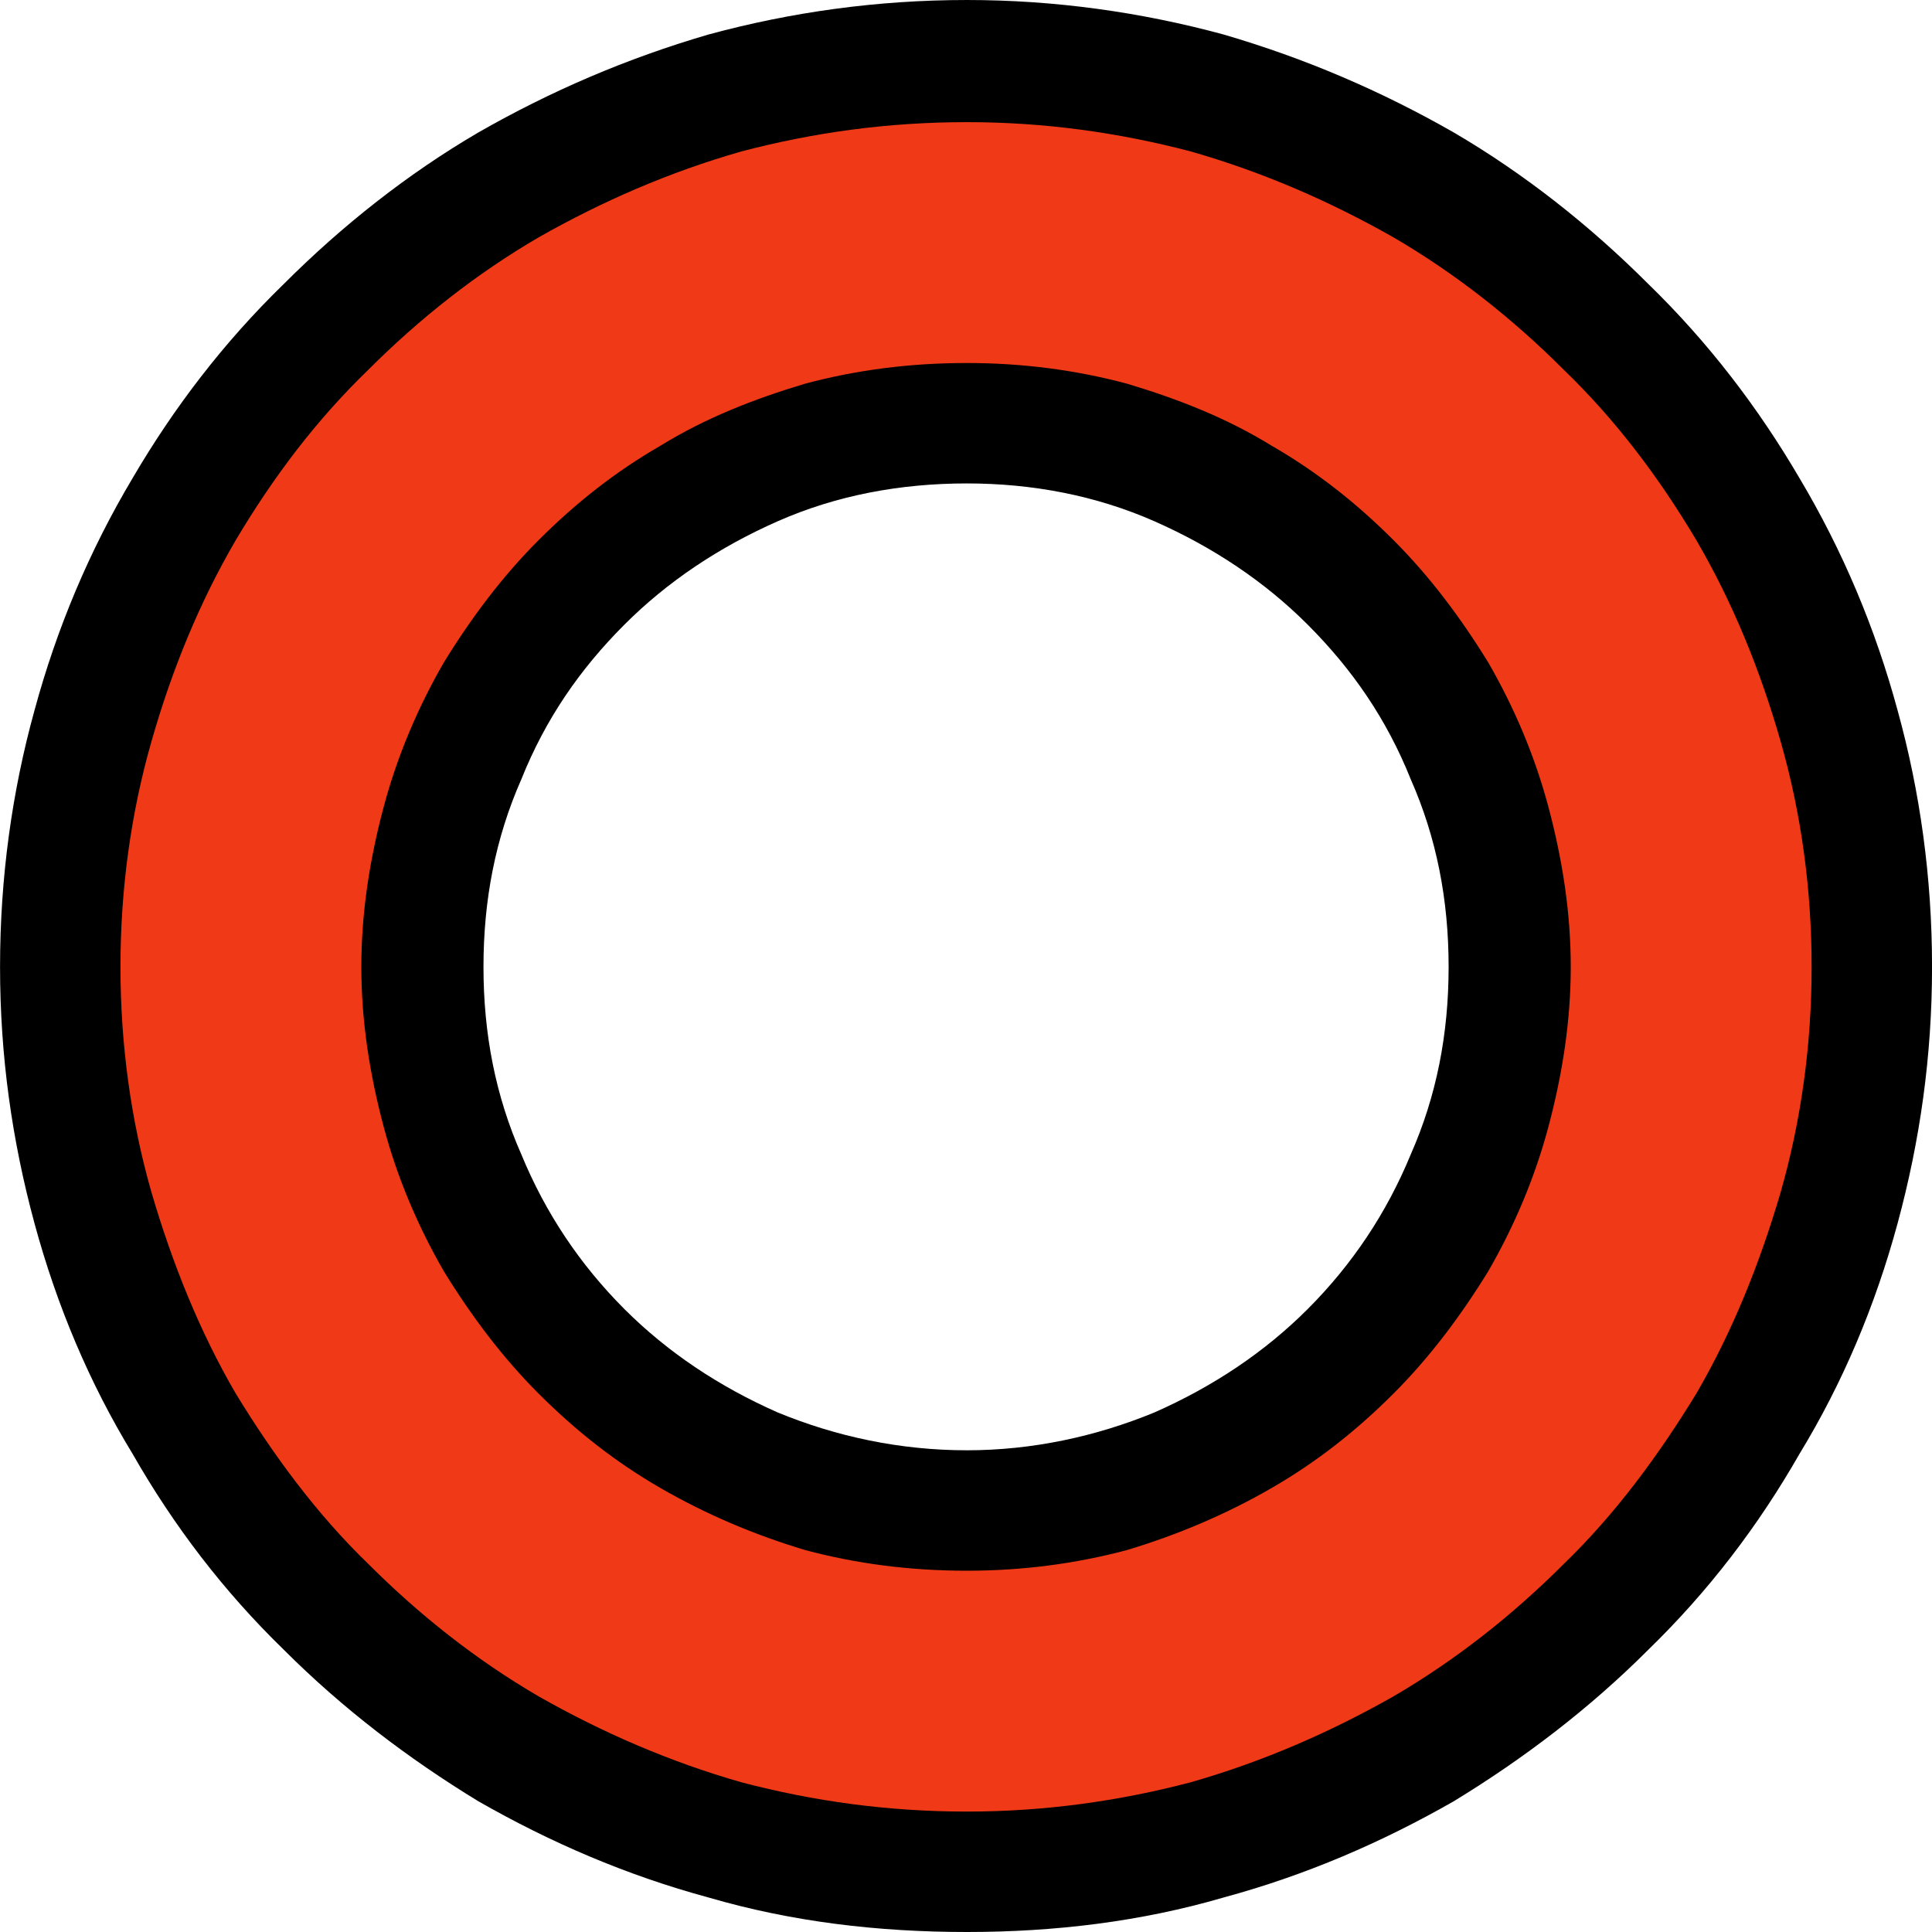 <?xml version="1.0" encoding="UTF-8" standalone="no"?>
<svg
   width="16.845"
   height="16.845"
   viewBox="0 0 16.845 16.845"
   version="1.1"
   xml:space="preserve"
   style="clip-rule:evenodd;fill-rule:evenodd;stroke-linejoin:round;stroke-miterlimit:2"
   id="svg20568"
   sodipodi:docname="emojis.svg"
   xmlns:inkscape="http://www.inkscape.org/namespaces/inkscape"
   xmlns:sodipodi="http://sodipodi.sourceforge.net/DTD/sodipodi-0.dtd"
   xmlns="http://www.w3.org/2000/svg"
   xmlns:svg="http://www.w3.org/2000/svg"><defs
     id="defs20572" /><sodipodi:namedview
     id="namedview20570"
     pagecolor="#505050"
     bordercolor="#eeeeee"
     borderopacity="1"
     inkscape:pageshadow="0"
     inkscape:pageopacity="0"
     inkscape:pagecheckerboard="0" /><g
     transform="matrix(0.24,0,0,0.24,-365.669,-975.561)"
     id="g20566"><g
       transform="matrix(62.5,0,0,62.5,1515.81,4121.9)"
       id="g19230"><path
         d="m 0.687,-0.913 c 0.051,0 0.101,0.007 0.149,0.02 0.048,0.014 0.092,0.033 0.134,0.057 0.041,0.024 0.079,0.054 0.113,0.088 0.035,0.034 0.064,0.072 0.088,0.113 0.025,0.042 0.044,0.087 0.057,0.135 0.013,0.047 0.02,0.097 0.02,0.149 0,0.052 -0.007,0.101 -0.02,0.149 C 1.215,-0.154 1.196,-0.109 1.171,-0.068 1.147,-0.026 1.118,0.012 1.083,0.046 1.049,0.08 1.011,0.109 0.97,0.134 0.928,0.158 0.884,0.177 0.836,0.19 0.788,0.204 0.738,0.21 0.687,0.21 0.635,0.21 0.585,0.204 0.537,0.19 0.489,0.177 0.445,0.158 0.403,0.134 0.362,0.109 0.324,0.08 0.29,0.046 0.255,0.012 0.226,-0.026 0.202,-0.068 0.177,-0.109 0.158,-0.154 0.145,-0.202 0.132,-0.25 0.125,-0.299 0.125,-0.351 c 0,-0.052 0.007,-0.102 0.02,-0.149 0.013,-0.048 0.032,-0.093 0.057,-0.135 0.024,-0.041 0.053,-0.079 0.088,-0.113 0.034,-0.034 0.072,-0.064 0.113,-0.088 0.042,-0.024 0.086,-0.043 0.134,-0.057 0.048,-0.013 0.098,-0.02 0.15,-0.02 z m 0,0.843 c 0.038,0 0.075,-0.008 0.109,-0.022 0.034,-0.015 0.064,-0.035 0.089,-0.06 0.026,-0.026 0.046,-0.056 0.06,-0.09 C 0.96,-0.276 0.967,-0.312 0.967,-0.351 0.967,-0.39 0.96,-0.426 0.945,-0.46 0.931,-0.495 0.911,-0.524 0.885,-0.55 0.86,-0.575 0.83,-0.595 0.796,-0.61 0.762,-0.625 0.725,-0.632 0.687,-0.632 c -0.039,0 -0.076,0.007 -0.11,0.022 -0.034,0.015 -0.064,0.035 -0.089,0.06 -0.026,0.026 -0.046,0.055 -0.06,0.09 -0.015,0.034 -0.022,0.07 -0.022,0.109 0,0.039 0.007,0.075 0.022,0.109 0.014,0.034 0.034,0.064 0.06,0.09 0.025,0.025 0.055,0.045 0.089,0.06 0.034,0.014 0.071,0.022 0.11,0.022 z"
         style="fill-rule:nonzero"
         id="path19226" /><path
         d="m 0.687,-0.842 c 0.045,0 0.088,0.006 0.13,0.017 0.042,0.012 0.081,0.029 0.118,0.05 0.036,0.021 0.069,0.047 0.099,0.077 0.03,0.029 0.055,0.062 0.077,0.099 0.021,0.036 0.037,0.075 0.049,0.117 0.012,0.042 0.018,0.086 0.018,0.131 0,0.045 -0.006,0.089 -0.018,0.131 -0.012,0.041 -0.028,0.081 -0.049,0.117 -0.022,0.036 -0.047,0.07 -0.077,0.099 C 1.004,0.026 0.971,0.052 0.935,0.073 0.898,0.094 0.859,0.111 0.817,0.123 0.775,0.134 0.732,0.14 0.687,0.14 0.641,0.14 0.598,0.134 0.556,0.123 0.514,0.111 0.475,0.094 0.438,0.073 0.402,0.052 0.369,0.026 0.339,-0.004 0.309,-0.033 0.284,-0.067 0.262,-0.103 0.241,-0.139 0.225,-0.179 0.213,-0.22 0.201,-0.262 0.195,-0.306 0.195,-0.351 c 0,-0.045 0.006,-0.089 0.018,-0.131 0.012,-0.042 0.028,-0.081 0.049,-0.117 0.022,-0.037 0.047,-0.07 0.077,-0.099 0.03,-0.03 0.063,-0.056 0.099,-0.077 0.037,-0.021 0.076,-0.038 0.118,-0.05 0.042,-0.011 0.085,-0.017 0.131,-0.017 z M 0.687,0 C 0.719,0 0.75,-0.004 0.78,-0.012 0.81,-0.021 0.838,-0.033 0.864,-0.048 0.89,-0.063 0.913,-0.081 0.935,-0.103 0.956,-0.124 0.974,-0.148 0.99,-0.174 1.005,-0.2 1.017,-0.228 1.025,-0.258 1.033,-0.288 1.038,-0.319 1.038,-0.351 1.038,-0.383 1.033,-0.414 1.025,-0.444 1.017,-0.474 1.005,-0.502 0.99,-0.528 0.974,-0.554 0.956,-0.578 0.935,-0.599 0.913,-0.621 0.89,-0.639 0.864,-0.654 0.838,-0.67 0.81,-0.681 0.78,-0.69 0.75,-0.698 0.719,-0.702 0.687,-0.702 c -0.033,0 -0.064,0.004 -0.094,0.012 -0.03,0.009 -0.058,0.02 -0.084,0.036 -0.026,0.015 -0.049,0.033 -0.071,0.055 -0.021,0.021 -0.039,0.045 -0.055,0.071 -0.015,0.026 -0.027,0.054 -0.035,0.084 -0.008,0.03 -0.013,0.061 -0.013,0.093 0,0.032 0.005,0.063 0.013,0.093 0.008,0.03 0.02,0.058 0.035,0.084 0.016,0.026 0.034,0.05 0.055,0.071 0.022,0.022 0.045,0.04 0.071,0.055 0.026,0.015 0.054,0.027 0.084,0.036 C 0.623,-0.004 0.654,0 0.687,0 Z"
         style="fill:#f03a17;fill-rule:nonzero"
         id="path19228" /></g></g></svg>
